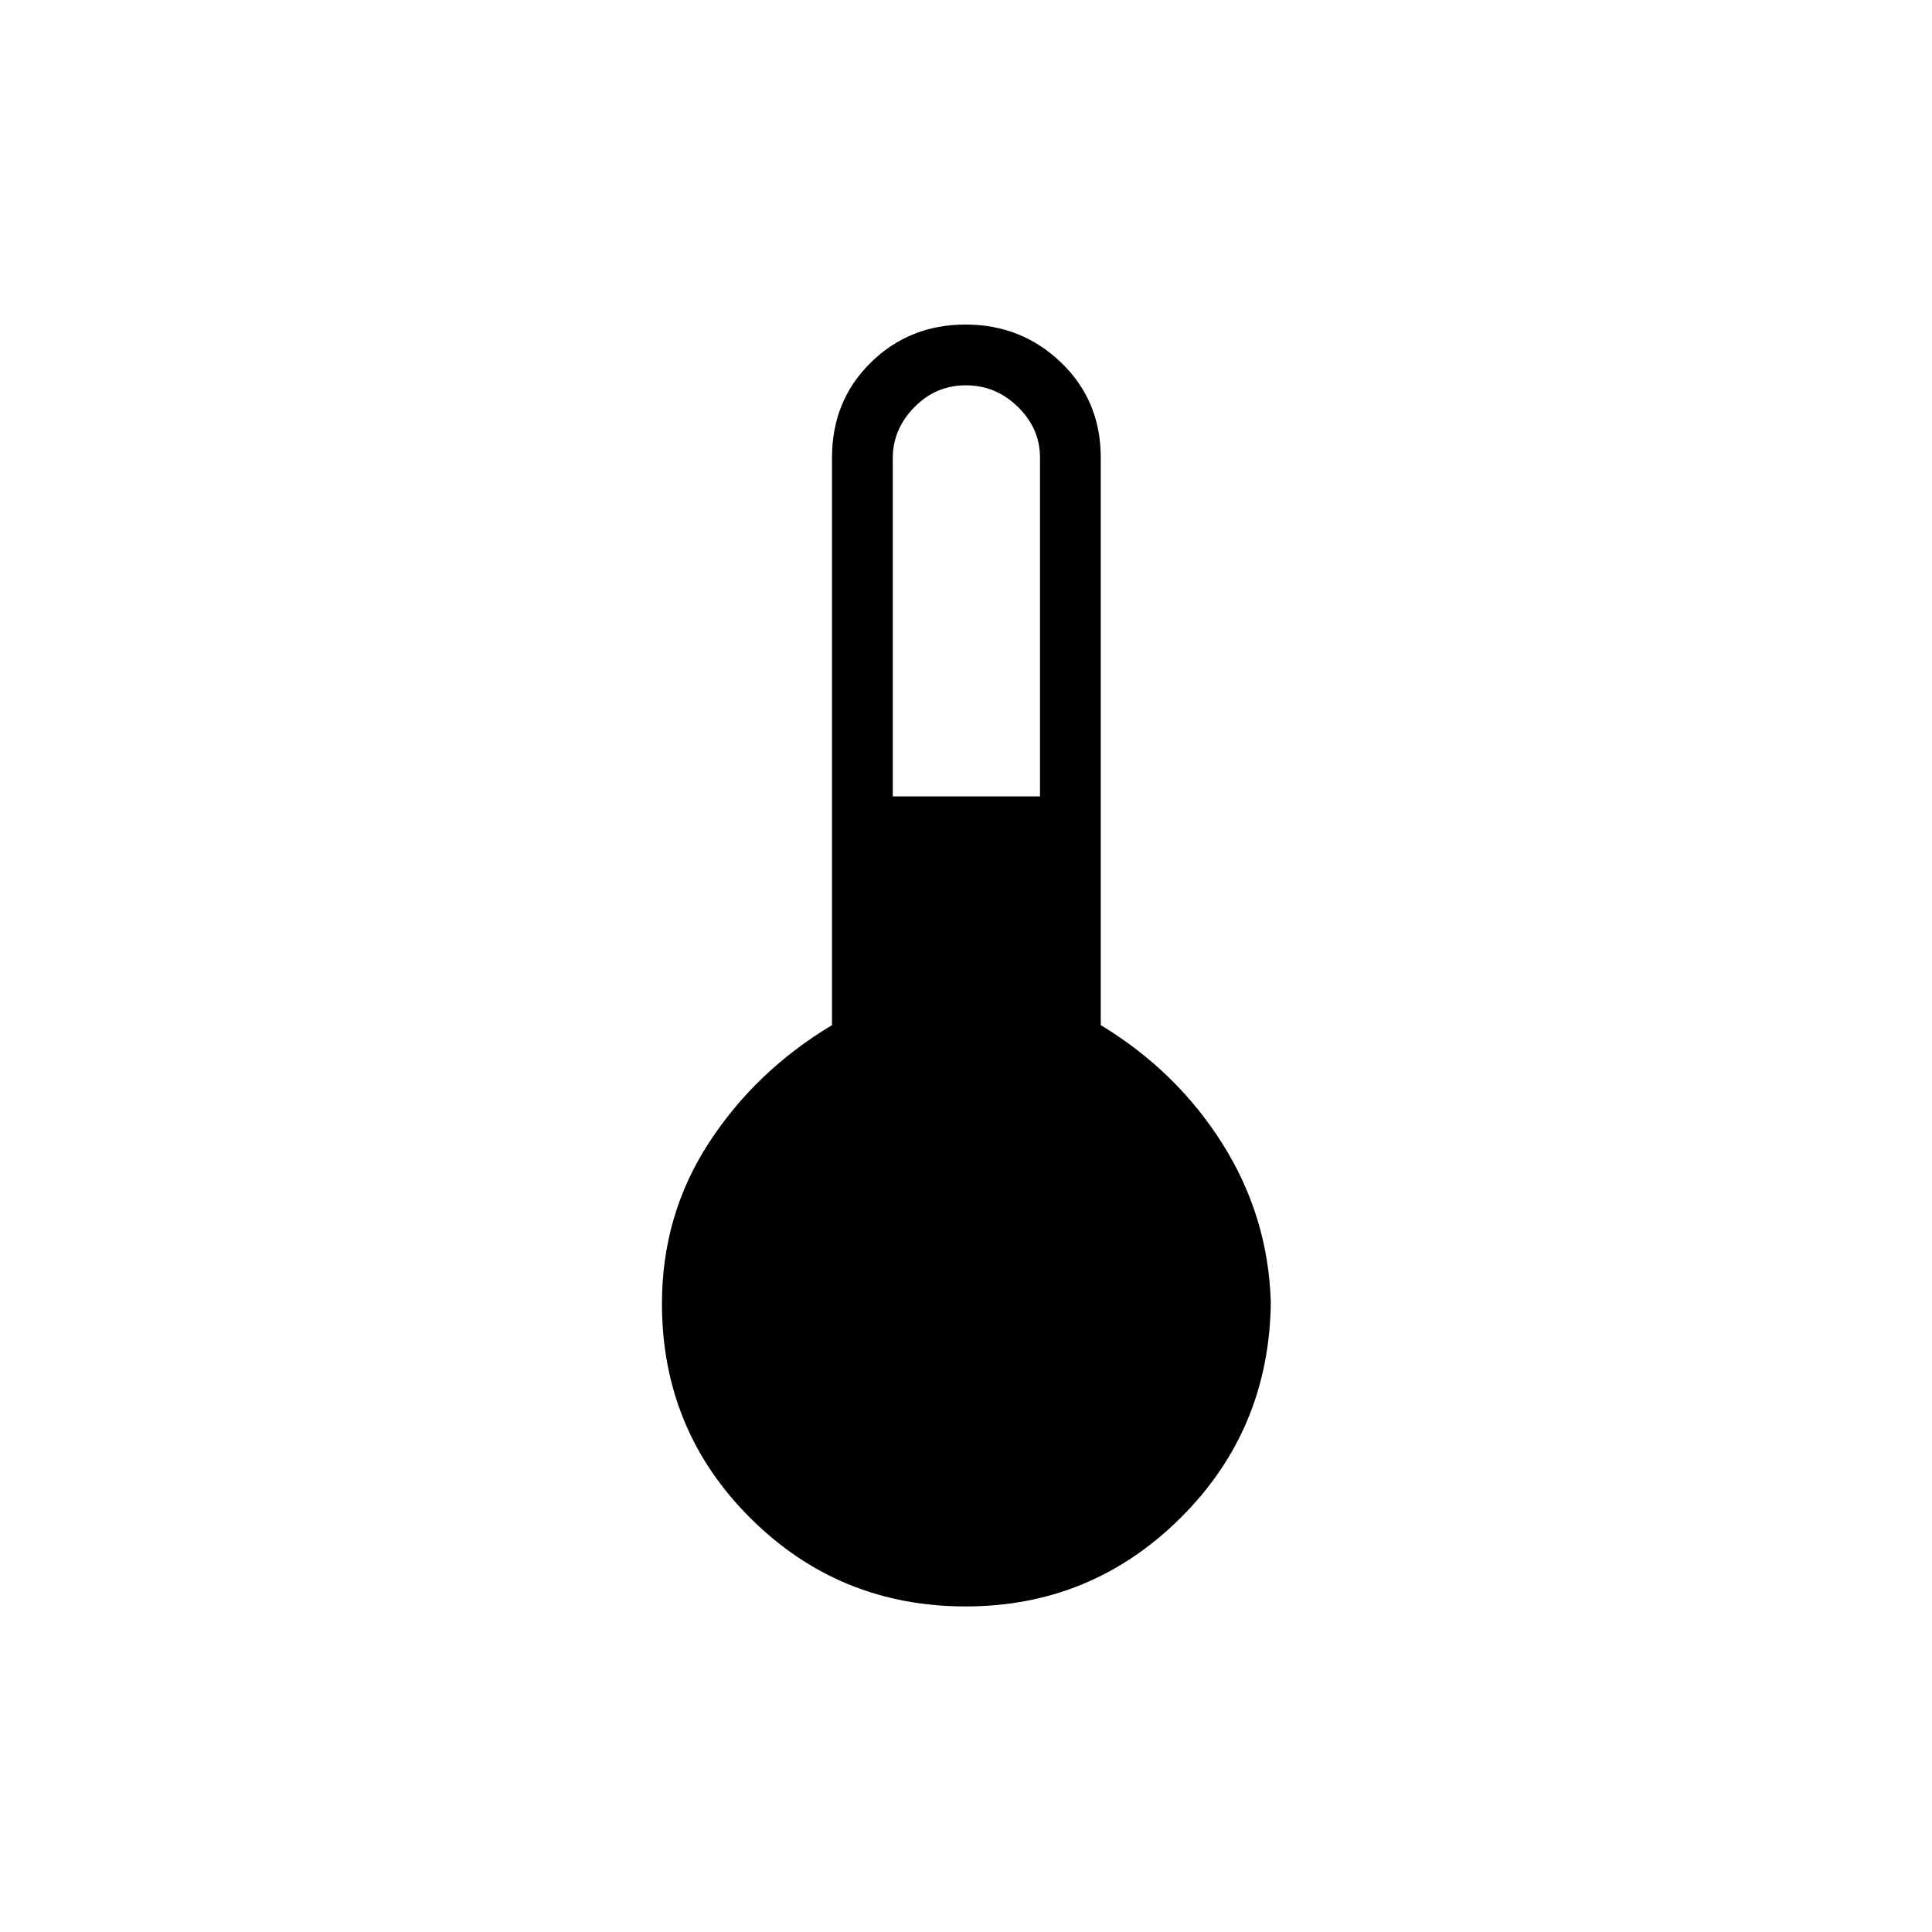 <svg xmlns="http://www.w3.org/2000/svg" height="48" viewBox="0 -960 960 960" width="48"><path d="M479.89-161.77q-62.89 0-106.93-43.8-44.04-43.8-44.04-106.68 0-43.95 23.23-79.75 23.23-35.81 61.27-58.62v-282.03q0-28.21 19.22-47.15 19.22-18.93 47.12-18.93 27.89 0 47.55 18.93 19.65 18.94 19.65 47.15v282.03q37.66 22.81 60.44 58.91 22.79 36.1 24.06 78.86-.77 63.44-45.03 107.26-44.27 43.82-106.54 43.82Zm-36.27-402.5h73.15v-168.38q0-14.39-10.95-25.14-10.96-10.75-25.9-10.75-14.94 0-25.62 10.91-10.68 10.9-10.68 25.23v168.13Z"/></svg>